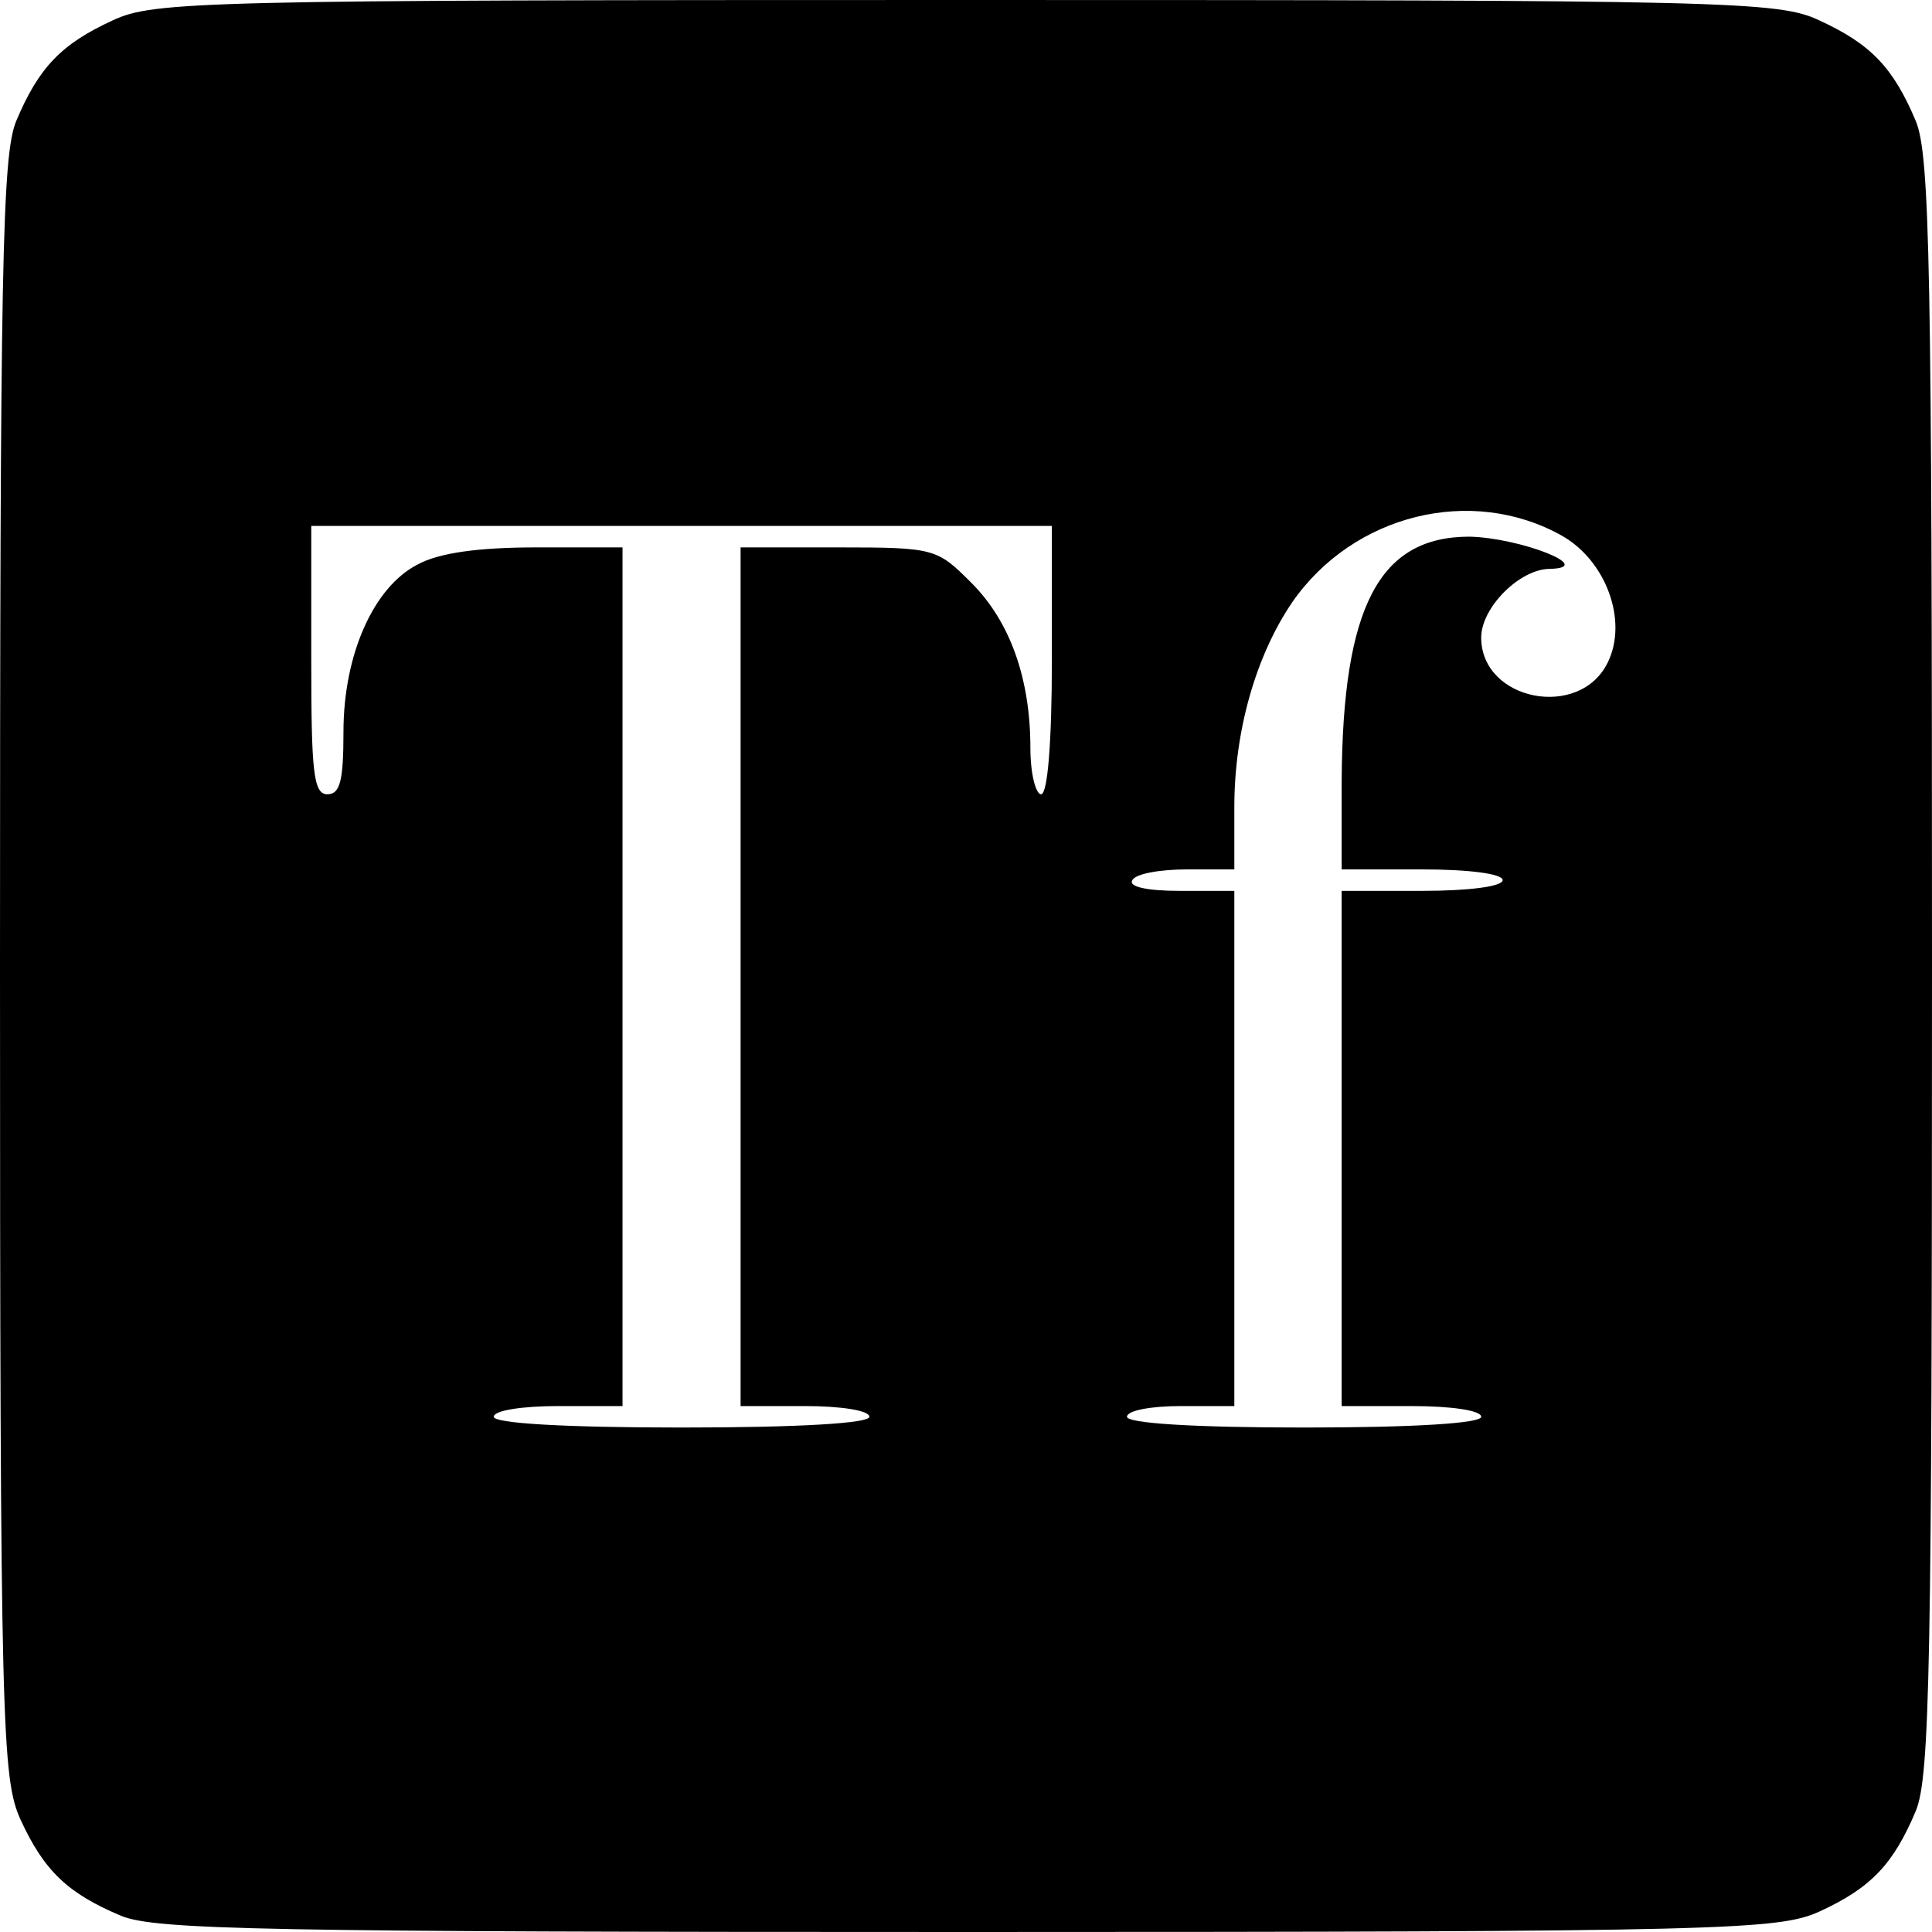 <?xml version="1.0" standalone="no"?>
<!DOCTYPE svg PUBLIC "-//W3C//DTD SVG 20010904//EN" "http://www.w3.org/TR/2001/REC-SVG-20010904/DTD/svg10.dtd">
<svg version="1.0" xmlns="http://www.w3.org/2000/svg" width="180pt" height="180pt"
  viewBox="0 0 180 180" preserveAspectRatio="xMidYMid meet">

  <g transform="translate(0,180) scale(0.1,-0.1)" fill="#000000" stroke="none">
    <path d="M105 1781 c-48 -22 -69 -44 -90 -94 -13 -32 -15 -134 -15 -789 0
-709 2 -755 19 -793 22 -48 44 -69 94 -90 32 -13 134 -15 789 -15 709 0 755 2
793 19 48 22 69 44 90 94 13 32 15 134 15 787 0 653 -2 755 -15 787 -21 50
-42 72 -90 94 -38 18 -84 19 -795 19 -711 0 -757 -1 -795 -19z m1350 -480 c41
-23 62 -79 43 -118 -26 -54 -118 -36 -118 23 0 28 36 64 64 64 44 1 -28 29
-75 30 -84 0 -118 -65 -119 -227 l0 -83 75 0 c43 0 75 -4 75 -10 0 -6 -32 -10
-75 -10 l-75 0 0 -240 0 -240 65 0 c37 0 65 -4 65 -10 0 -6 -62 -10 -165 -10
-103 0 -165 4 -165 10 0 6 23 10 50 10 l50 0 0 240 0 240 -51 0 c-31 0 -48 4
-44 10 3 6 26 10 51 10 l44 0 0 58 c0 71 20 141 54 191 57 82 167 109 251 62z
m-475 -116 c0 -77 -4 -125 -10 -125 -5 0 -10 19 -10 43 0 65 -19 118 -55 154
-32 32 -34 33 -124 33 l-91 0 0 -400 0 -400 60 0 c33 0 60 -4 60 -10 0 -6 -65
-10 -175 -10 -110 0 -175 4 -175 10 0 6 27 10 60 10 l60 0 0 400 0 400 -80 0
c-54 0 -91 -5 -111 -16 -41 -21 -69 -84 -69 -156 0 -45 -3 -58 -15 -58 -13 0
-15 21 -15 125 l0 125 345 0 345 0 0 -125z" />
  </g>
</svg>
